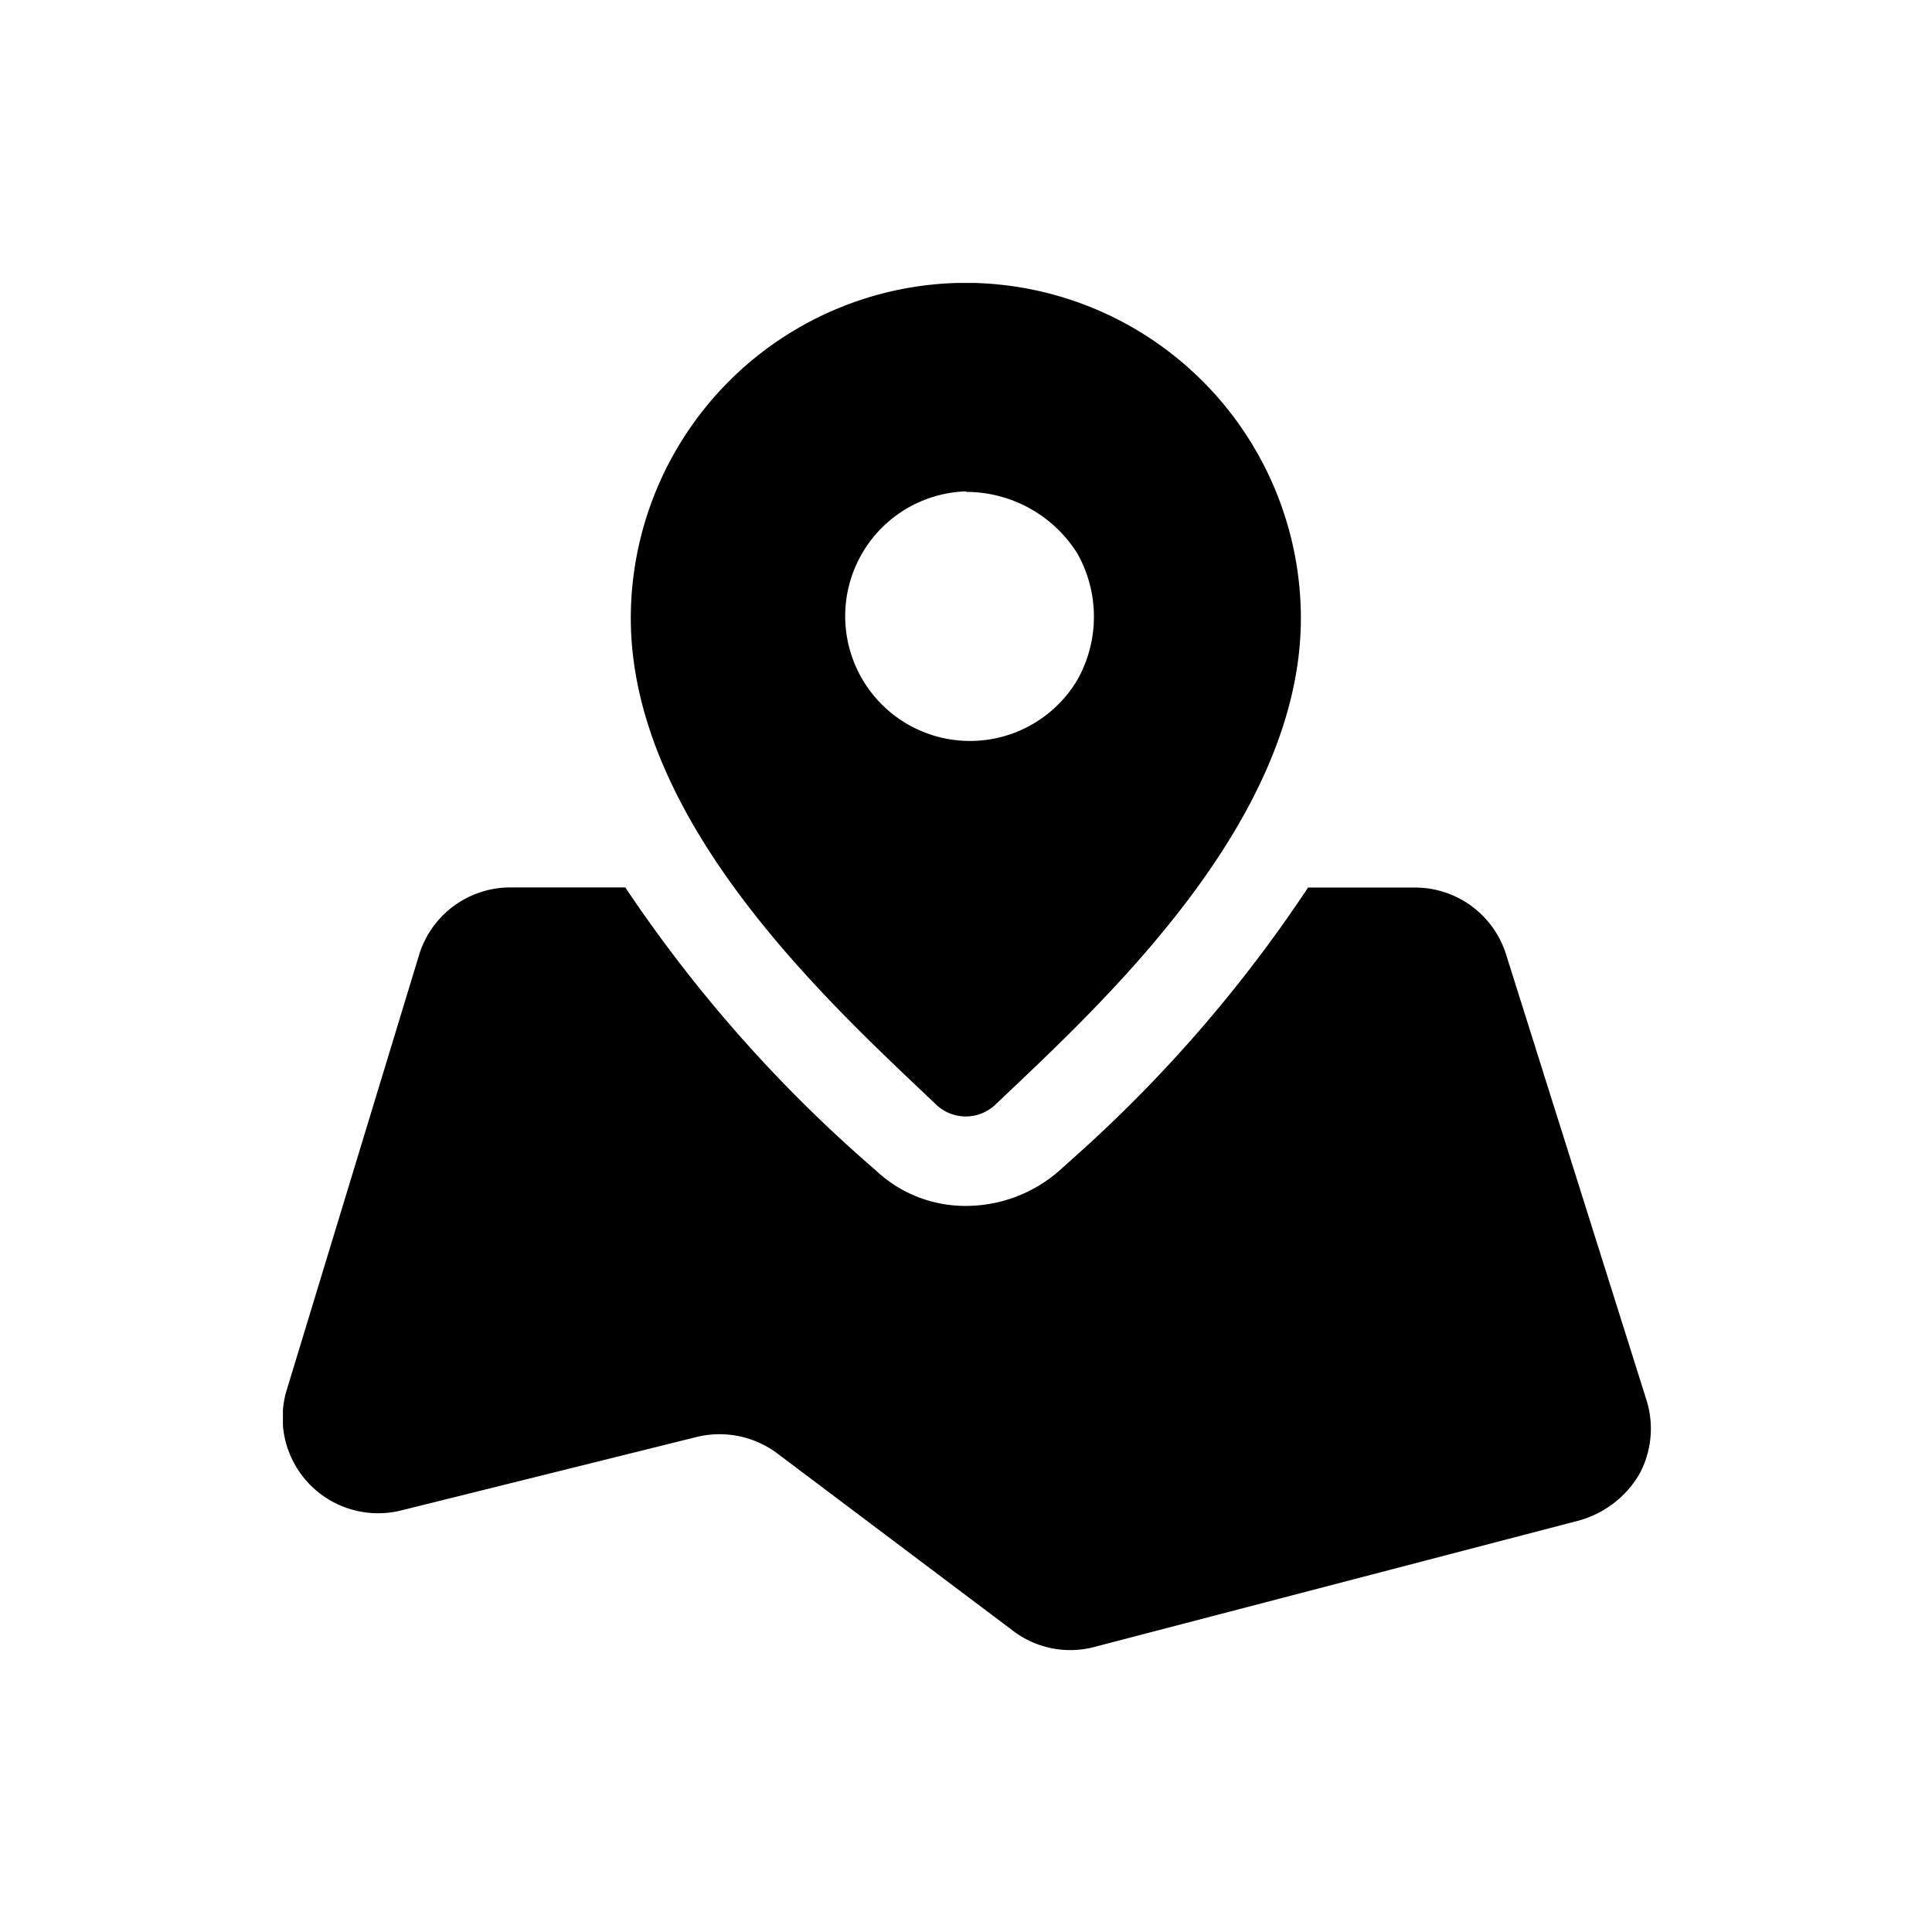 <svg xmlns="http://www.w3.org/2000/svg" width="18" height="18"><defs><clipPath id="a"><path data-name="矩形 158" d="M0 0h12.752v12.751H0z"/></clipPath></defs><g data-name="组 118"><g data-name="组 117"><g data-name="组 116" transform="translate(2.636 2.636)" clip-path="url(#a)"><path data-name="路径 81" d="M3.193 5.637a13.077 13.077 0 0 0 2.2 2.517l.127.111a1.216 1.216 0 0 0 .86.334 1.32 1.32 0 0 0 .86-.334l.111-.1a12.928 12.928 0 0 0 2.2-2.532h1a.889.889 0 0 1 .844.621l1.306 4.145a.89.89 0 0 1-.064.7.944.944 0 0 1-.557.43l-4.523 1.18a.88.88 0 0 1-.765-.159l-2.181-1.641a.9.9 0 0 0-.749-.159l-2.755.685A.89.89 0 0 1 .04 10.299l1.226-4.03a.889.889 0 0 1 .86-.637h1.067zm3.17-5.638a3.127 3.127 0 0 1 3.121 3.122c0 1.911-1.879 3.616-2.851 4.539a.4.4 0 0 1-.542 0c-.99-.94-2.85-2.628-2.85-4.539A3.127 3.127 0 0 1 6.363-.001zm0 1.943a1.163 1.163 0 1 0 1.038 1.757 1.2 1.2 0 0 0 0-1.179 1.223 1.223 0 0 0-1.035-.573zm0 0"/></g></g></g></svg>